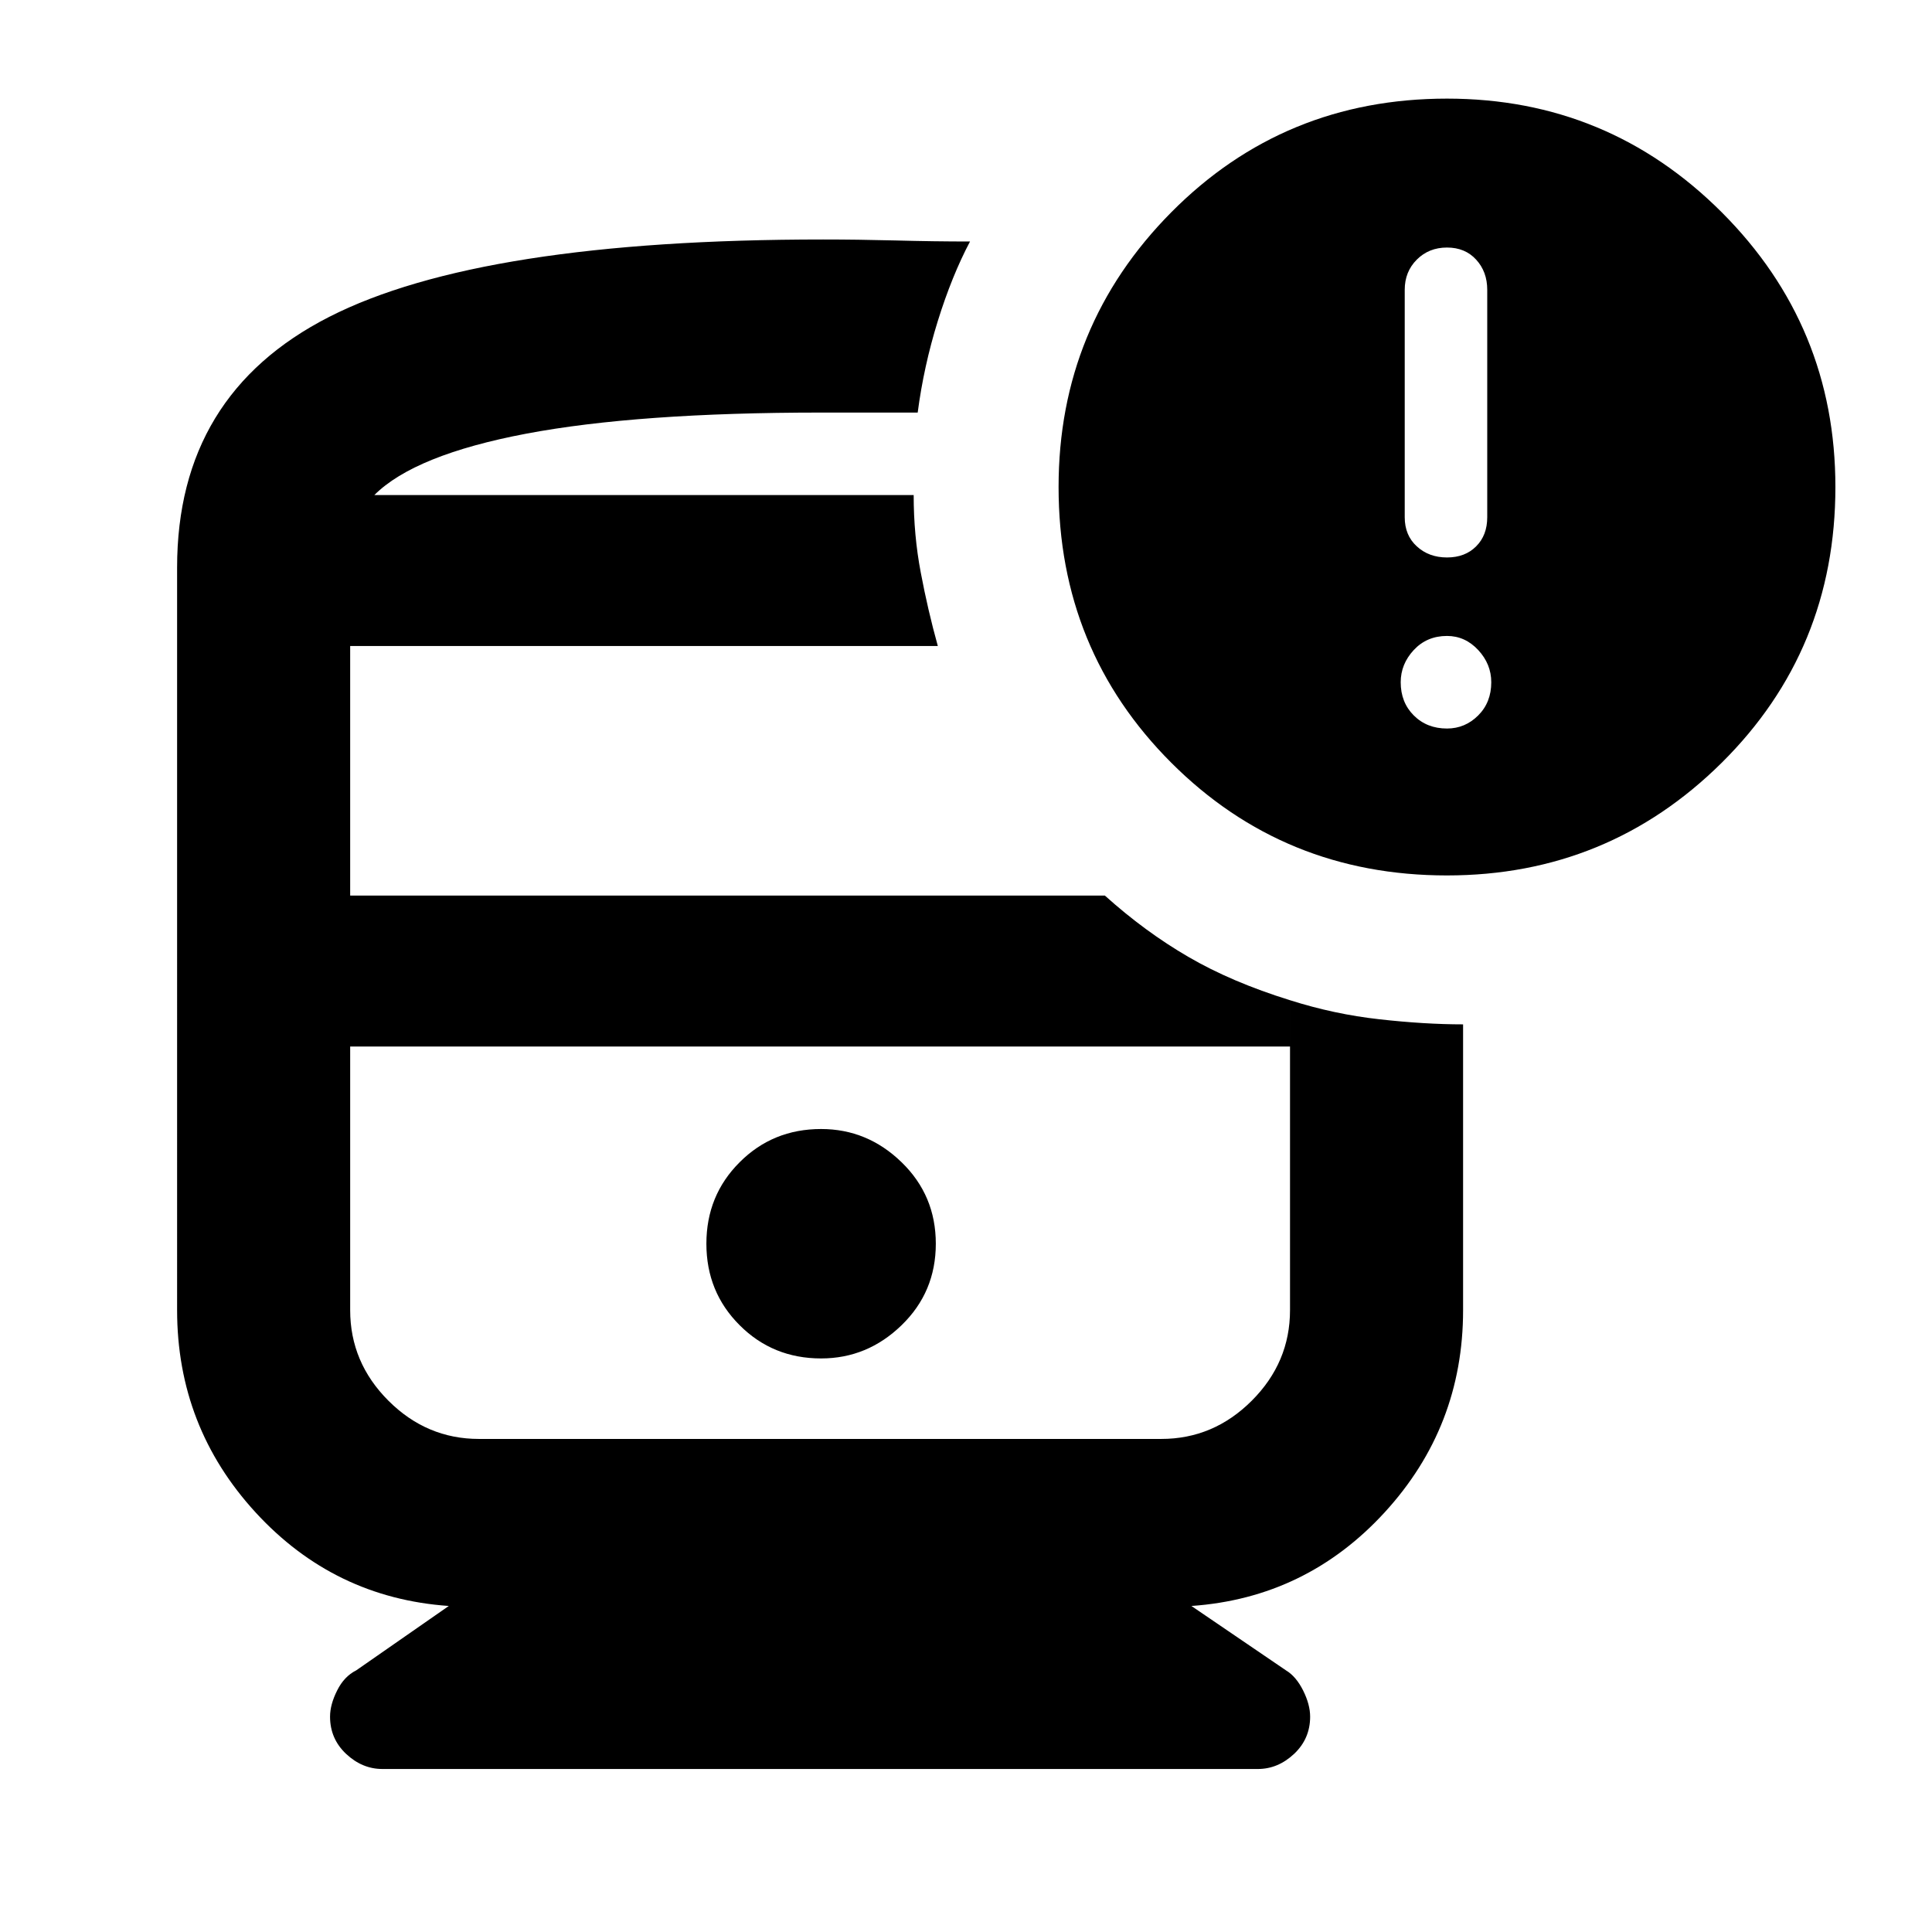 <svg xmlns="http://www.w3.org/2000/svg" height="24" width="24"><path d="M10.2 16.875q.575 0 1-.413.425-.412.425-1.012 0-.6-.425-1.012-.425-.413-1-.413-.6 0-1.012.413-.413.412-.413 1.012 0 .6.413 1.012.412.413 1.012.413Zm-5.45 5.1q-.25 0-.45-.187-.2-.188-.2-.463 0-.15.088-.325.087-.175.237-.25l1.15-.8q-1.425-.1-2.4-1.162-.975-1.063-.975-2.513V7.05q0-2.15 1.888-3.113 1.887-.962 6.137-.962.425 0 .9.012Q11.6 3 12.05 3q-.225.425-.4.987-.175.563-.25 1.138h-1.2q-2.275 0-3.662.262-1.388.263-1.888.763h6.7q0 .5.088.962.087.463.212.913h-7.3v3.1h9.375q.5.45 1.038.762.537.313 1.262.538V13H4.35v3.275q0 .65.475 1.125t1.125.475h8.475q.65 0 1.125-.475t.475-1.125v-3.85q.55.175 1.112.237.563.063 1.038.063v3.55q0 1.45-.975 2.513-.975 1.062-2.4 1.162l1.175.8q.125.075.213.25.087.175.087.325 0 .275-.2.463-.2.187-.45.187Zm13.225-11.1q-2.025 0-3.425-1.4t-1.4-3.425q0-2 1.4-3.413 1.4-1.412 3.425-1.412 2 0 3.413 1.412Q22.8 4.05 22.8 6.05q0 2.025-1.412 3.425-1.413 1.4-3.413 1.4Zm0-3.95q.225 0 .362-.138.138-.137.138-.362V3.6q0-.225-.138-.375-.137-.15-.362-.15-.225 0-.375.15t-.15.375v2.825q0 .225.15.362.15.138.375.138Zm0 2.125q.225 0 .388-.163.162-.162.162-.412 0-.225-.162-.4-.163-.175-.388-.175-.25 0-.413.175-.162.175-.162.4 0 .25.162.412.163.163.413.163ZM14.425 13H4.35h11.675H14.425ZM4.65 6.15h6.7Z"/></svg>